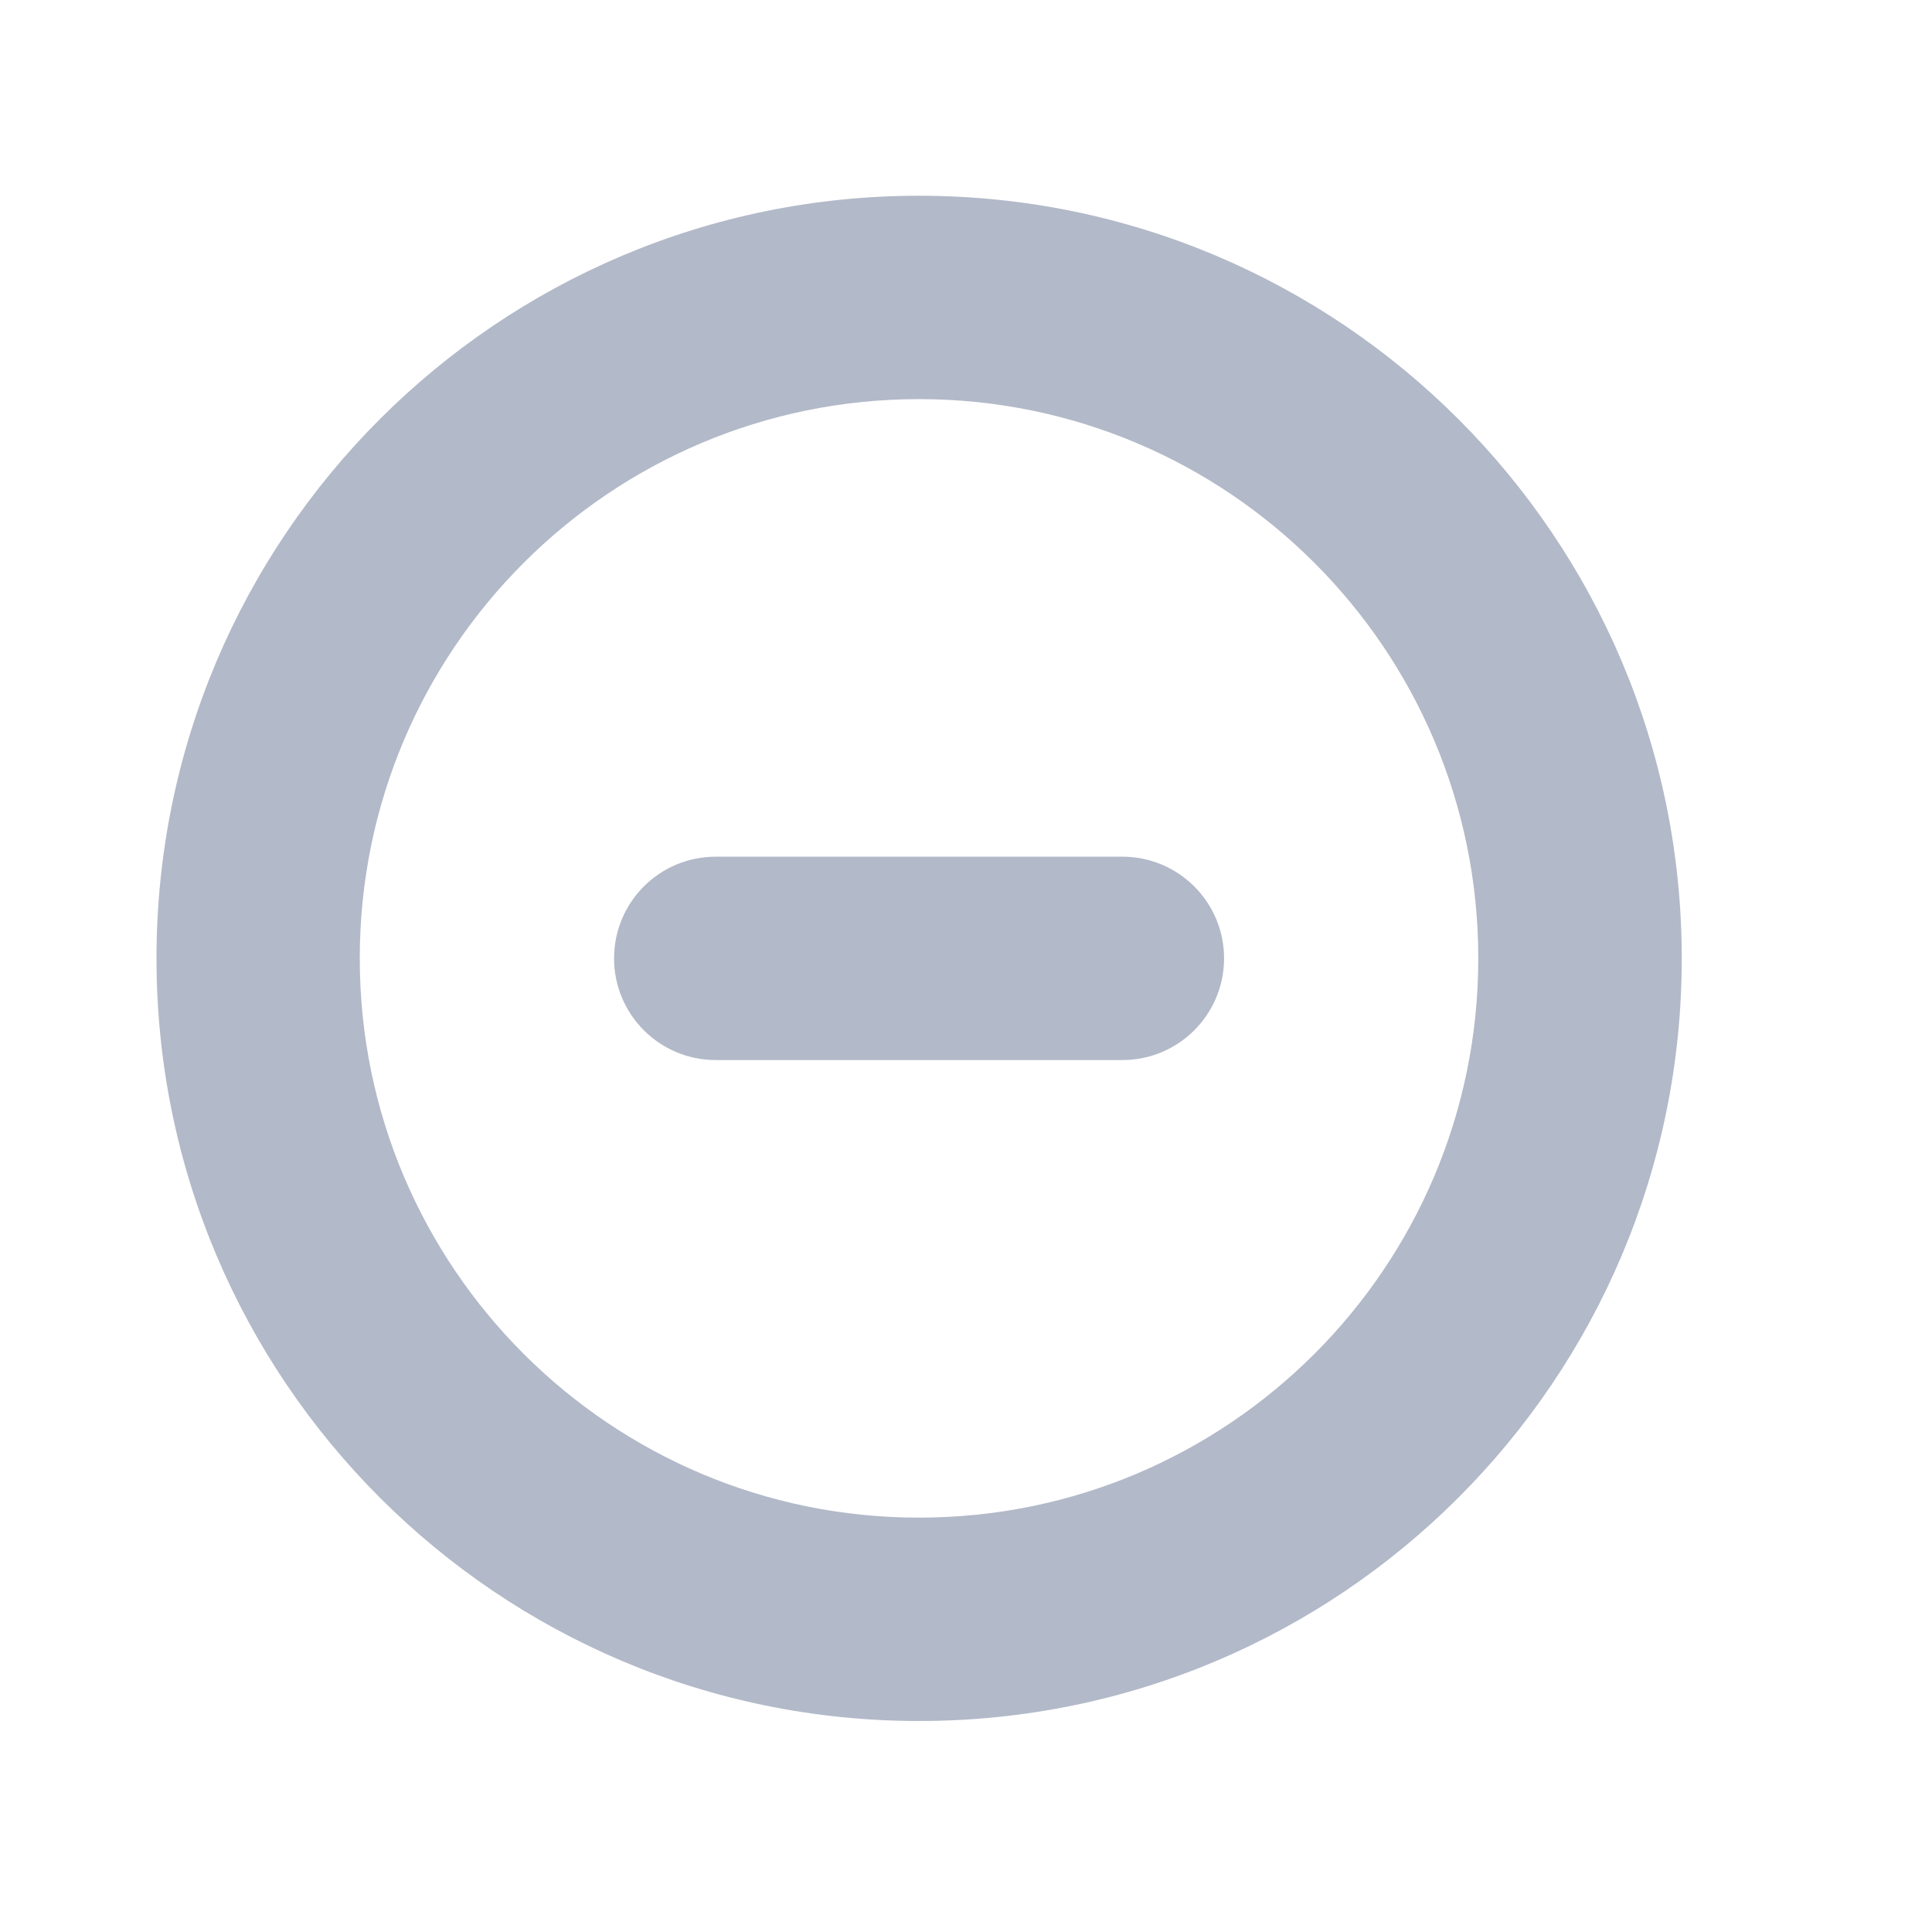<?xml version="1.0" encoding="UTF-8"?>
<svg width="19px" height="19px" viewBox="0 0 19 19" version="1.1" xmlns="http://www.w3.org/2000/svg" xmlns:xlink="http://www.w3.org/1999/xlink">
    <!-- Generator: Sketch 50.2 (55047) - http://www.bohemiancoding.com/sketch -->
    <title>icon_a-details_tab-end</title>
    <desc>Created with Sketch.</desc>
    <defs></defs>
    <g id="任务分派" stroke="none" stroke-width="1" fill="none" fill-rule="evenodd">
        <g id="A2.1_任务详情（发起人）" transform="translate(-228, -1810)" fill="#B2B9C8">
            <g id="tab" transform="translate(0, 1794)">
                <g id="Group-12" transform="translate(228.039, 15.925)">
                    <g id="Group" transform="translate(0, 0.5)">
                        <path d="M10.999,8 L7,8 C6.447,8 6,8.447 6,9 C6,9.552 6.447,10 7,10 L10.999,10 C11.551,10 11.999,9.552 11.999,9 C11.999,8.447 11.551,8 10.999,8 M8.999,14.5 C5.962,14.5 3.499,12.037 3.499,9 C3.499,5.963 5.962,3.5 8.999,3.5 C12.037,3.5 14.499,5.963 14.499,9 C14.499,12.037 12.037,14.5 8.999,14.5 M9,1.5 C4.858,1.5 1.5,4.858 1.5,9 C1.5,13.143 4.858,16.5 9,16.5 C13.142,16.5 16.5,13.143 16.5,9 C16.5,4.858 13.142,1.5 9,1.5" id="Fill-6"></path>
                    </g>
                </g>
            </g>
        </g>
    </g>
</svg>